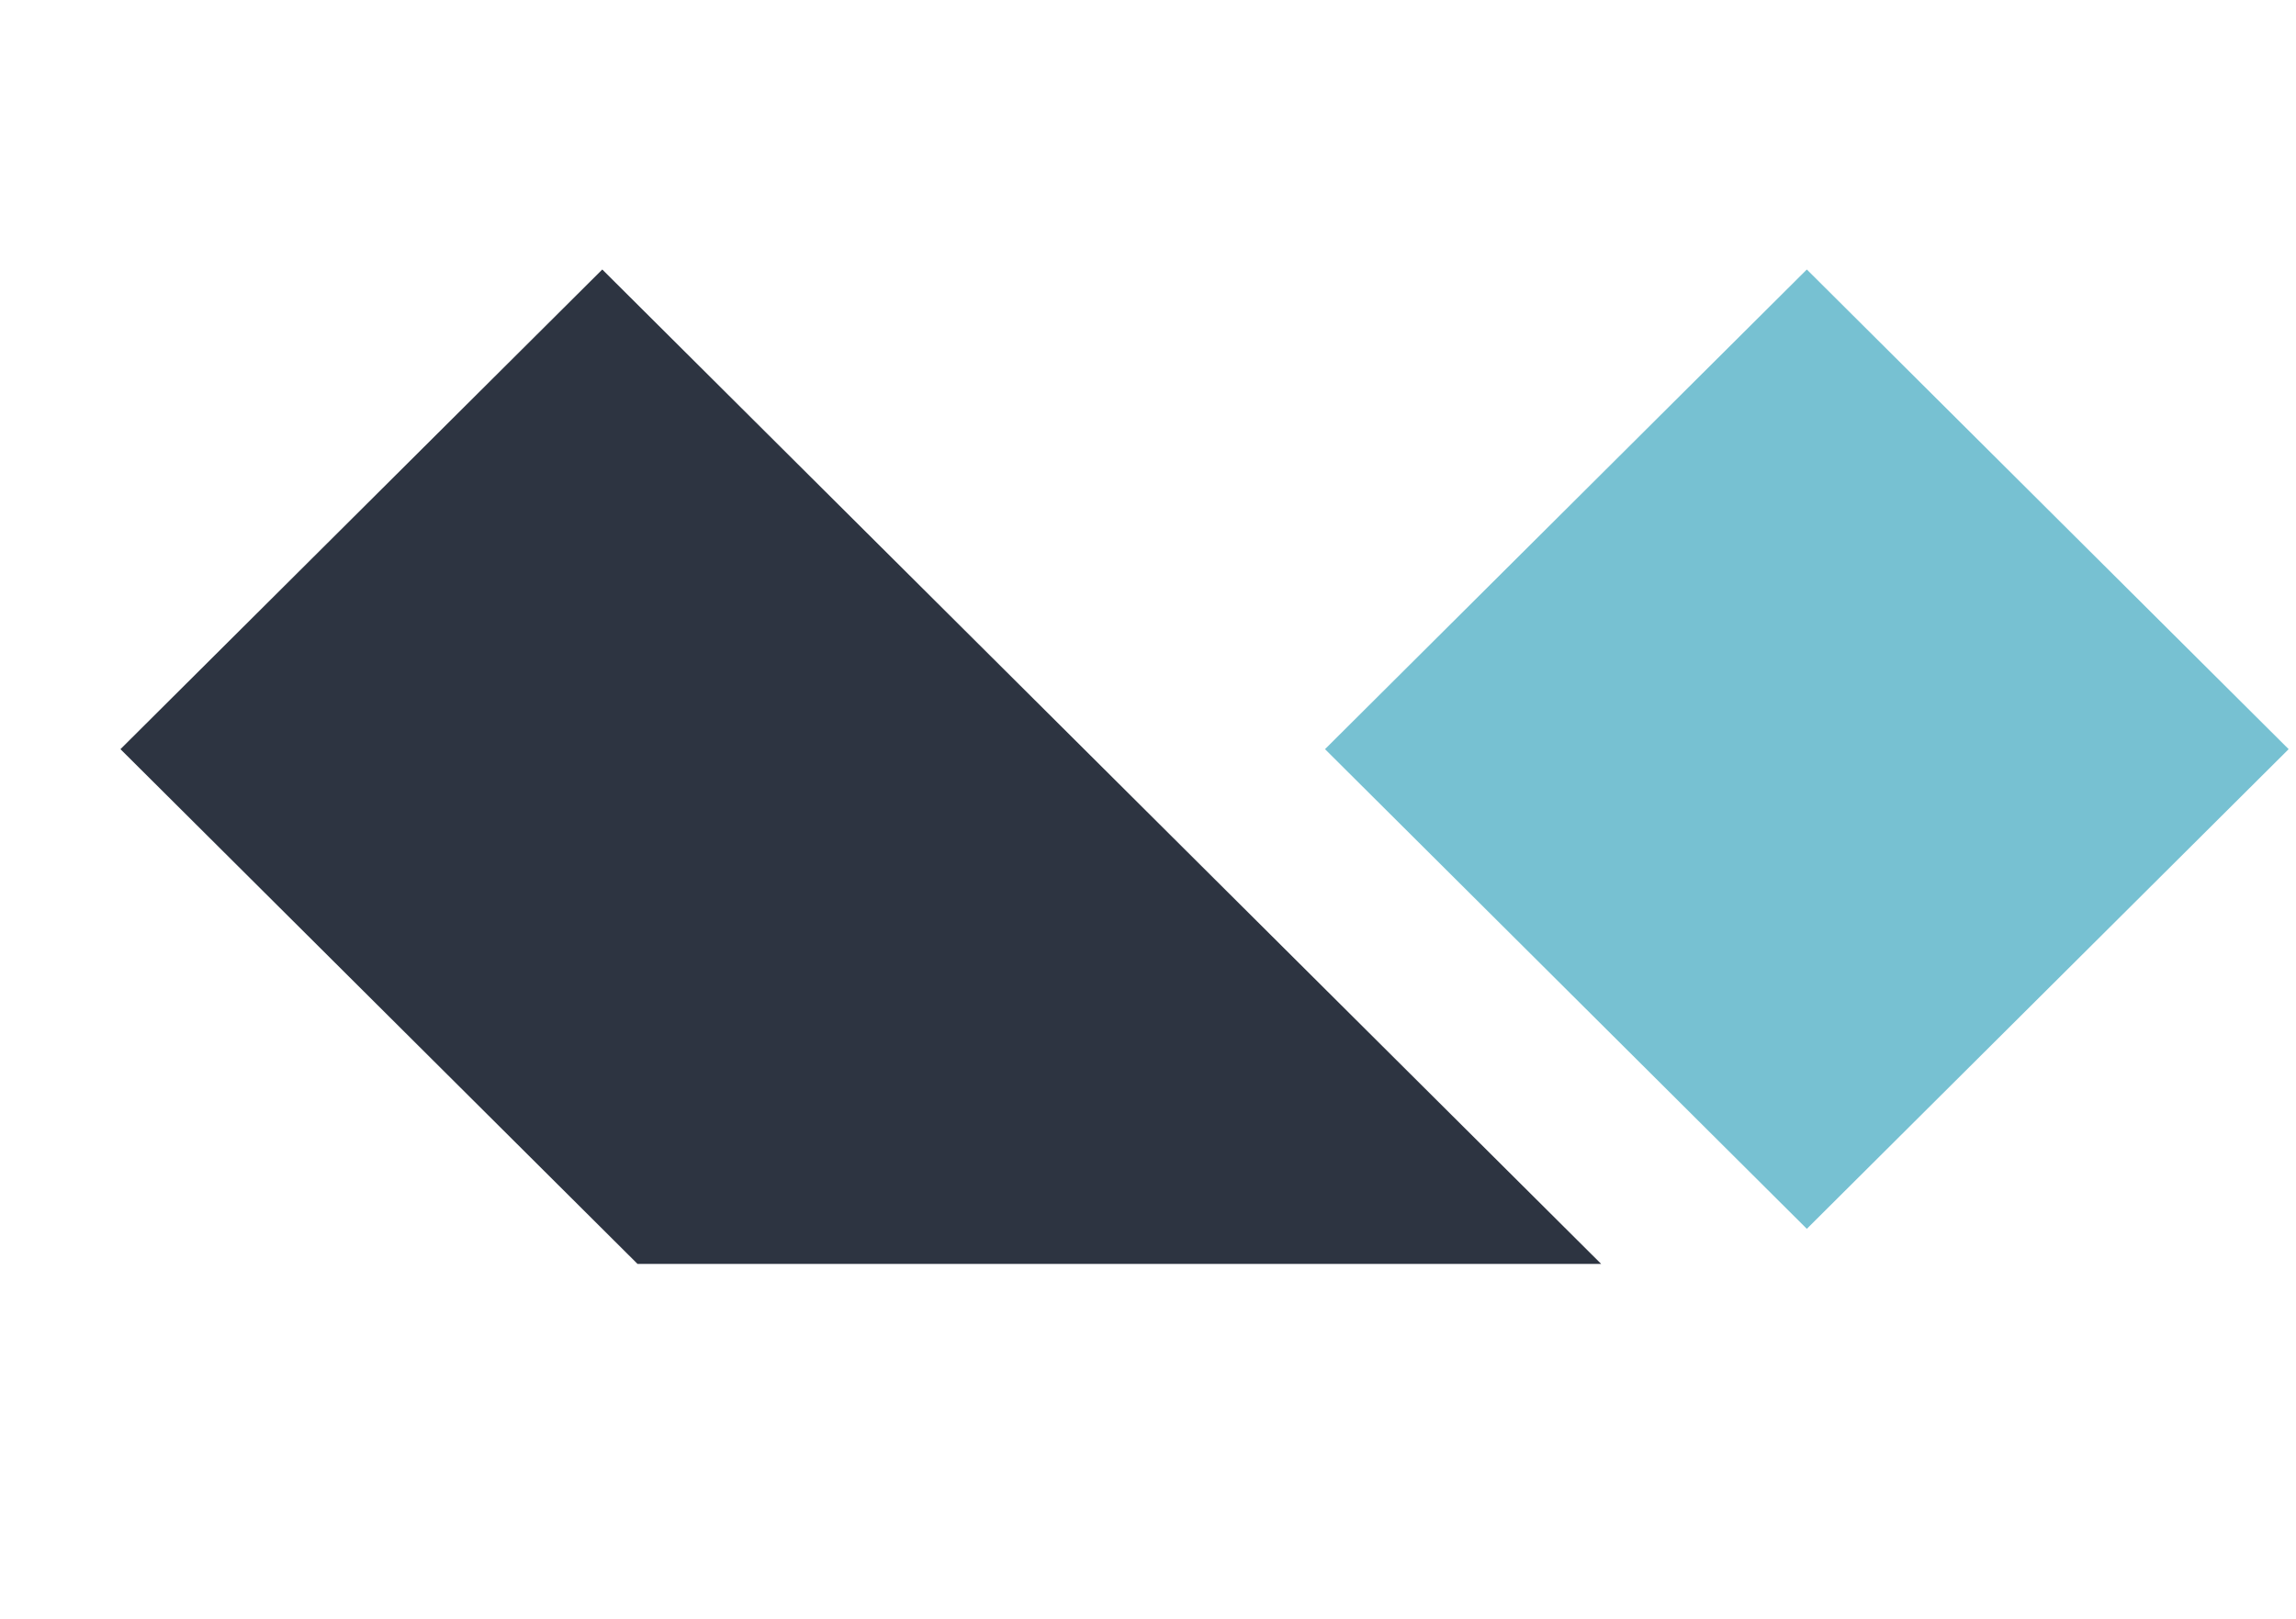 <?xml version="1.0" encoding="UTF-8"?>
<svg viewBox="0 0 190 134" version="1.1" xmlns="http://www.w3.org/2000/svg" xmlns:xlink="http://www.w3.org/1999/xlink">
    <title>Custom Preset 4 Copy 5</title>
    <g id="Custom-Preset-4-Copy-5" stroke="none" stroke-width="1" fill="none" fill-rule="evenodd">
       <g id="Group-4" transform="translate(0, 12)">
            <polygon id="Path" fill="#77C1D2" points="149.52 10.303 189.392 50 149.52 89.697 109.648 50"></polygon>
            <polygon id="Path" fill="#2D3441" points="49.84 10.303 132.5 92.6 52.756 92.6 9.968 50"></polygon>
        </g>
    </g>
</svg>
